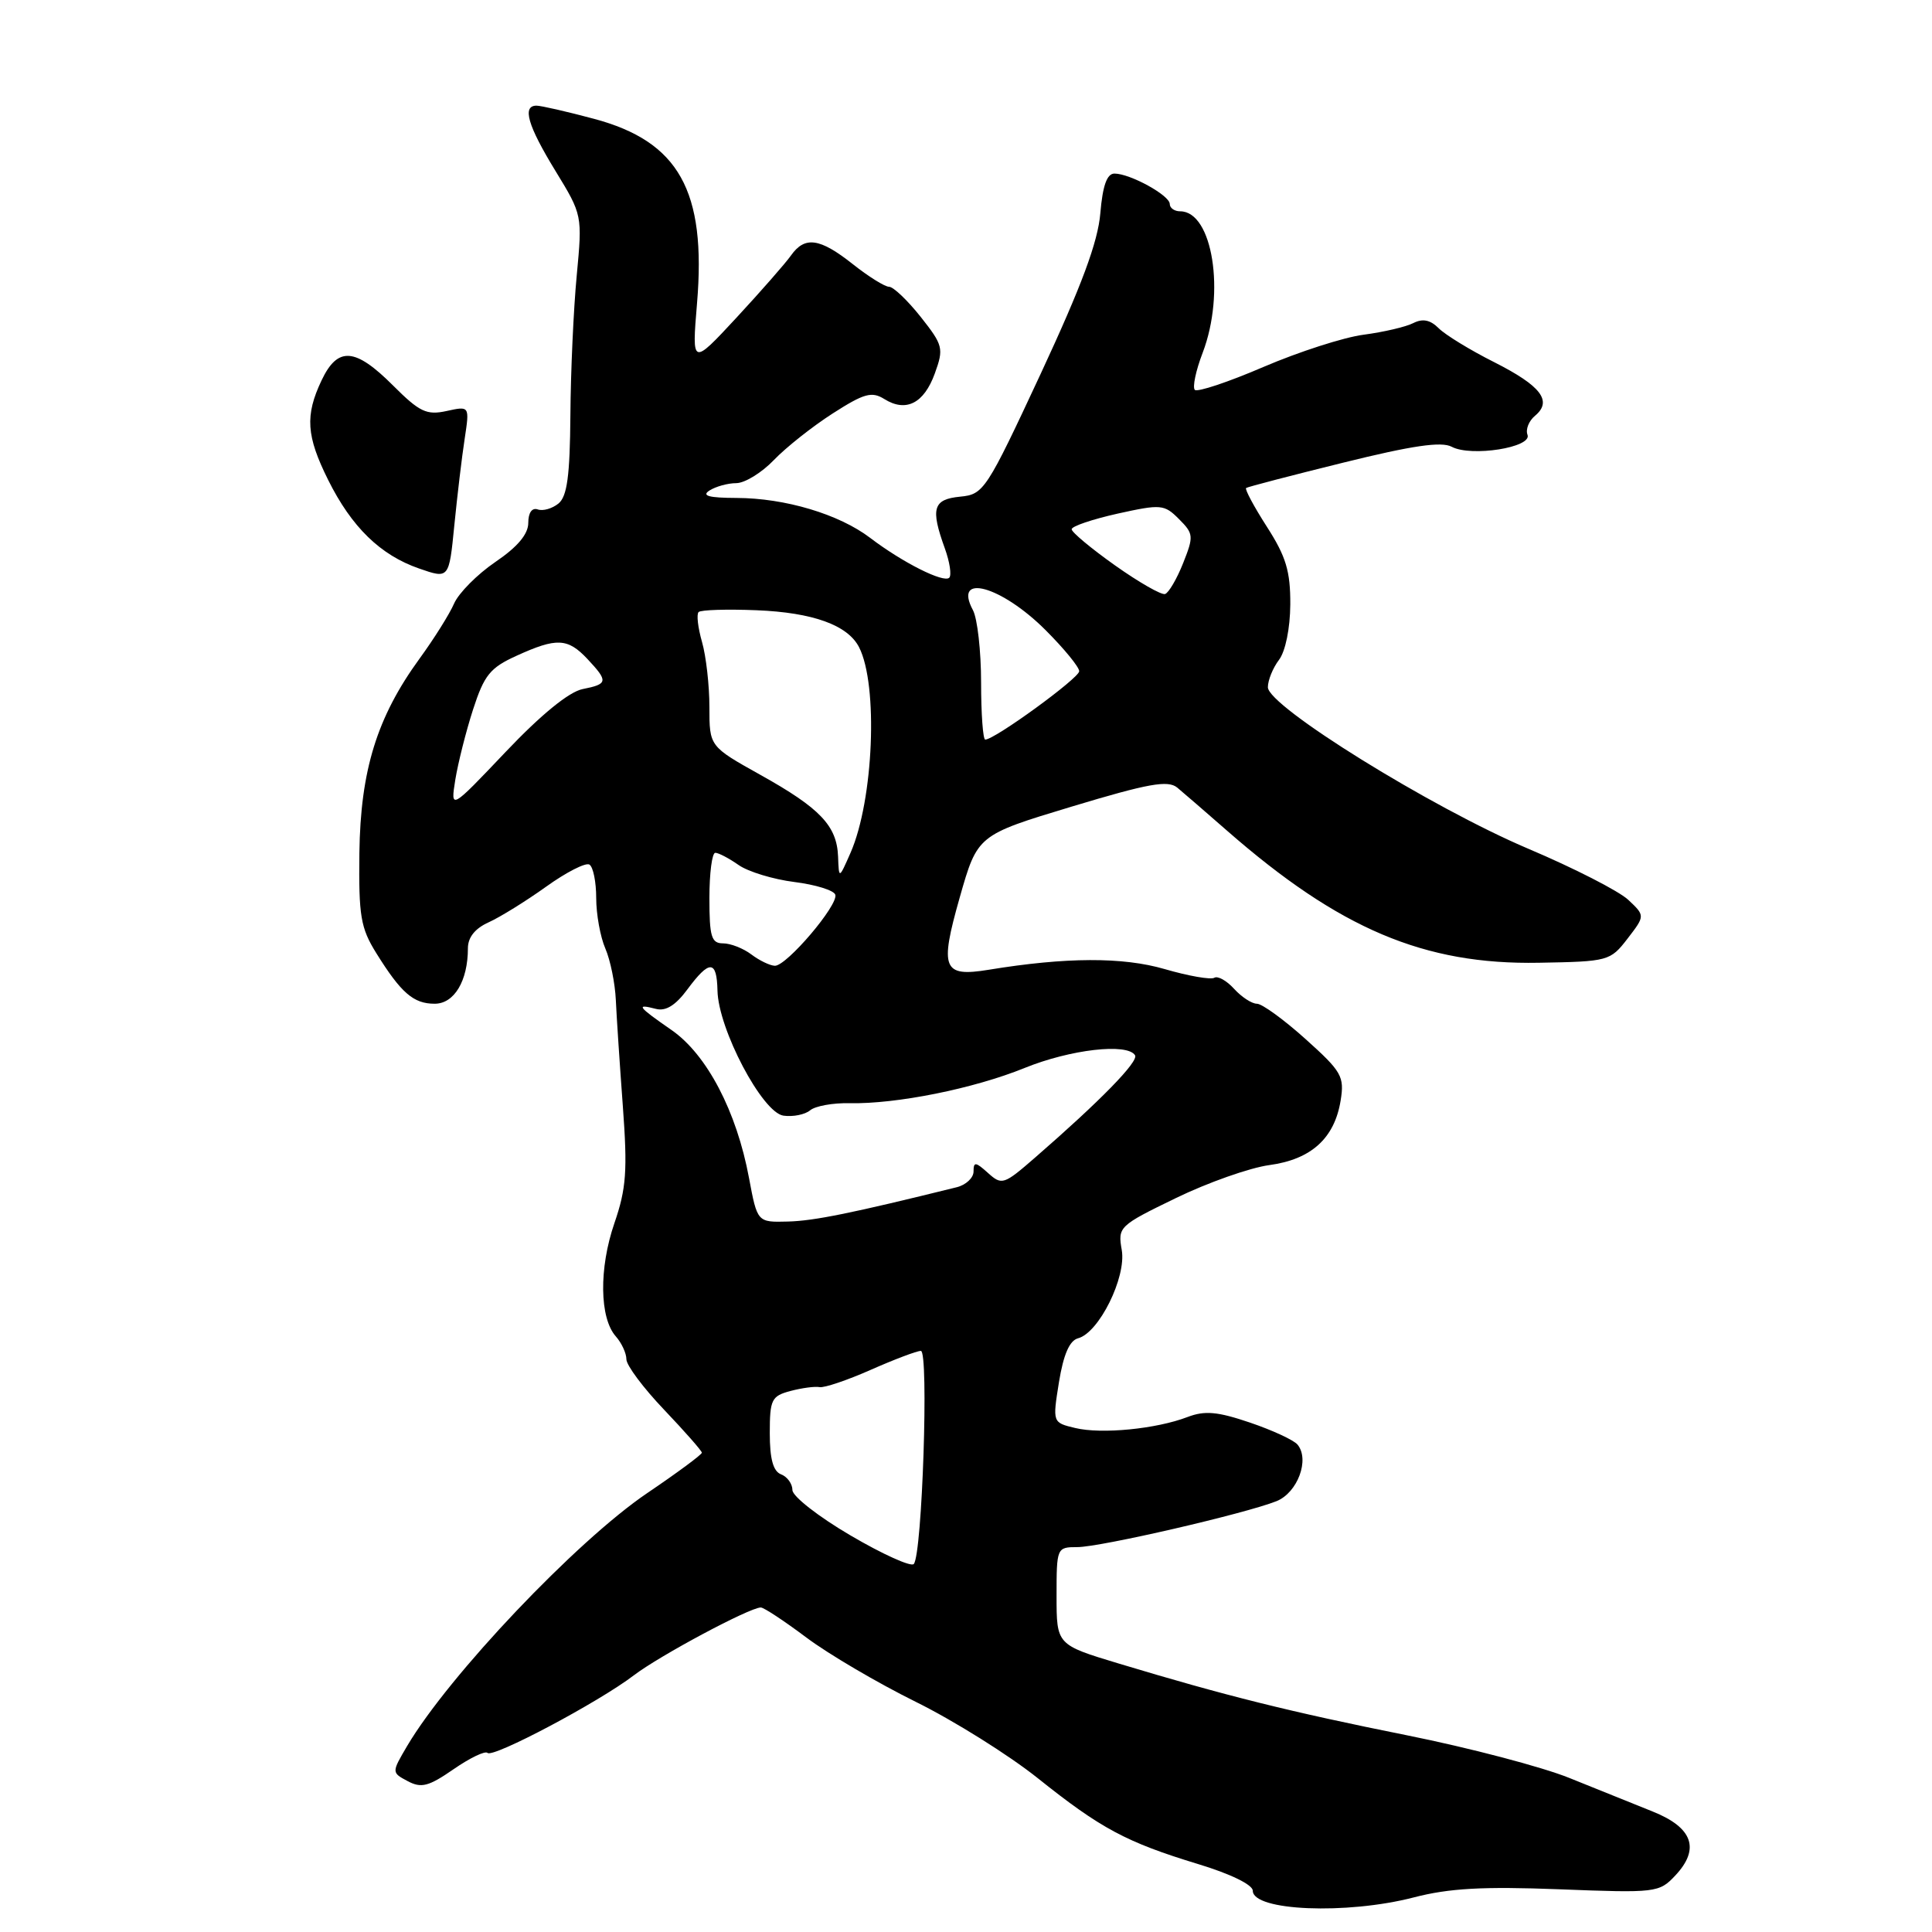 <?xml version="1.0" encoding="UTF-8" standalone="no"?>
<!DOCTYPE svg PUBLIC "-//W3C//DTD SVG 1.1//EN" "http://www.w3.org/Graphics/SVG/1.1/DTD/svg11.dtd" >
<svg xmlns="http://www.w3.org/2000/svg" xmlns:xlink="http://www.w3.org/1999/xlink" version="1.1" viewBox="0 0 256 256">
 <g >
 <path fill="currentColor"
d=" M 187.32 251.42 C 192.01 250.20 196.50 249.95 206.61 250.34 C 219.43 250.84 219.85 250.79 221.98 248.52 C 225.30 244.99 224.31 242.17 219.00 240.04 C 216.53 239.05 211.55 237.05 207.95 235.59 C 204.35 234.13 194.67 231.59 186.45 229.94 C 170.99 226.84 162.40 224.70 148.25 220.43 C 140.00 217.94 140.00 217.94 140.00 211.47 C 140.00 205.08 140.03 205.00 142.75 205.00 C 145.81 205.00 165.02 200.56 169.15 198.91 C 171.94 197.78 173.57 193.40 171.93 191.42 C 171.44 190.82 168.60 189.51 165.63 188.50 C 161.33 187.04 159.64 186.89 157.36 187.76 C 153.21 189.35 145.97 190.06 142.48 189.22 C 139.46 188.50 139.46 188.50 140.32 183.13 C 140.92 179.46 141.72 177.63 142.85 177.33 C 145.62 176.60 149.26 169.25 148.64 165.64 C 148.10 162.57 148.27 162.41 155.79 158.76 C 160.03 156.70 165.61 154.73 168.20 154.38 C 173.74 153.63 176.83 150.83 177.64 145.83 C 178.16 142.64 177.79 141.99 172.99 137.68 C 170.13 135.11 167.23 133.00 166.55 133.00 C 165.87 133.00 164.51 132.11 163.52 131.02 C 162.54 129.94 161.36 129.28 160.90 129.56 C 160.44 129.84 157.49 129.33 154.33 128.41 C 148.77 126.79 141.24 126.82 131.00 128.50 C 124.93 129.49 124.48 128.38 127.16 118.95 C 129.52 110.65 129.52 110.65 142.00 106.88 C 152.17 103.81 154.75 103.35 155.99 104.36 C 156.82 105.05 159.79 107.62 162.59 110.07 C 177.48 123.09 188.70 127.85 203.91 127.57 C 213.12 127.41 213.37 127.34 215.66 124.37 C 217.99 121.34 217.99 121.34 215.75 119.23 C 214.51 118.07 208.55 115.02 202.50 112.46 C 189.62 106.99 168.00 93.58 168.00 91.06 C 168.00 90.14 168.66 88.51 169.47 87.44 C 170.33 86.31 170.95 83.25 170.97 80.09 C 170.99 75.70 170.41 73.75 167.87 69.80 C 166.15 67.12 164.91 64.80 165.12 64.66 C 165.33 64.51 171.12 63.00 178.00 61.30 C 187.13 59.04 191.00 58.47 192.36 59.20 C 194.94 60.57 203.05 59.29 202.40 57.61 C 202.13 56.90 202.58 55.77 203.40 55.09 C 205.74 53.14 204.20 51.13 197.99 47.99 C 194.82 46.40 191.51 44.37 190.64 43.50 C 189.52 42.38 188.52 42.18 187.27 42.81 C 186.30 43.31 183.34 44.00 180.70 44.35 C 178.06 44.69 172.09 46.62 167.42 48.62 C 162.75 50.63 158.66 51.99 158.32 51.66 C 157.99 51.32 158.45 49.11 159.36 46.74 C 162.39 38.80 160.68 28.00 156.38 28.00 C 155.62 28.00 155.00 27.56 155.00 27.03 C 155.00 25.89 149.75 23.00 147.67 23.00 C 146.68 23.00 146.11 24.58 145.80 28.25 C 145.48 32.07 143.32 37.87 137.91 49.50 C 130.69 64.99 130.35 65.51 127.23 65.81 C 123.63 66.16 123.28 67.36 125.19 72.65 C 125.85 74.47 126.11 76.22 125.78 76.55 C 125.05 77.28 119.61 74.55 115.30 71.27 C 111.17 68.13 104.04 66.00 97.59 65.98 C 93.94 65.97 92.92 65.70 94.00 65.00 C 94.83 64.47 96.43 64.02 97.56 64.02 C 98.70 64.01 100.94 62.63 102.54 60.96 C 104.14 59.29 107.65 56.51 110.33 54.79 C 114.49 52.12 115.51 51.84 117.17 52.87 C 120.04 54.67 122.43 53.46 123.87 49.48 C 125.07 46.16 124.97 45.75 121.99 41.98 C 120.25 39.79 118.37 38.00 117.81 38.00 C 117.25 38.00 115.08 36.65 113.00 35.00 C 108.62 31.53 106.64 31.26 104.81 33.85 C 104.09 34.87 100.84 38.58 97.59 42.09 C 91.67 48.47 91.67 48.47 92.36 40.19 C 93.61 25.28 89.95 18.74 78.69 15.74 C 75.11 14.78 71.68 14.00 71.09 14.00 C 69.16 14.00 69.92 16.63 73.59 22.63 C 77.17 28.48 77.17 28.52 76.42 36.50 C 76.00 40.90 75.62 49.22 75.58 55.00 C 75.52 63.05 75.15 65.78 74.00 66.72 C 73.17 67.39 71.94 67.75 71.25 67.50 C 70.49 67.24 70.00 67.94 70.00 69.28 C 70.00 70.78 68.58 72.47 65.63 74.47 C 63.24 76.10 60.78 78.58 60.17 79.97 C 59.57 81.36 57.51 84.64 55.60 87.26 C 49.95 95.02 47.77 102.07 47.62 113.00 C 47.52 121.36 47.78 122.95 49.85 126.28 C 53.15 131.58 54.78 133.00 57.60 133.00 C 60.19 133.00 62.00 129.97 62.00 125.65 C 62.00 124.20 62.95 123.02 64.75 122.21 C 66.26 121.53 69.68 119.41 72.35 117.50 C 75.02 115.58 77.61 114.26 78.10 114.56 C 78.60 114.87 79.00 116.86 79.00 118.99 C 79.00 121.13 79.54 124.14 80.21 125.68 C 80.88 127.23 81.50 130.30 81.60 132.50 C 81.70 134.70 82.12 141.04 82.53 146.58 C 83.16 155.13 82.99 157.49 81.41 162.08 C 79.35 168.07 79.44 174.65 81.60 177.08 C 82.37 177.95 83.00 179.31 83.00 180.11 C 83.00 180.91 85.25 183.92 88.00 186.80 C 90.75 189.69 93.00 192.25 93.00 192.49 C 93.00 192.74 89.74 195.15 85.75 197.85 C 76.35 204.22 59.46 222.03 53.95 231.35 C 51.88 234.87 51.88 234.87 54.02 236.01 C 55.82 236.97 56.79 236.72 60.10 234.43 C 62.27 232.93 64.29 231.96 64.60 232.27 C 65.31 232.98 79.33 225.55 84.00 221.98 C 87.44 219.36 99.34 213.00 100.81 213.00 C 101.22 213.00 103.94 214.80 106.86 216.99 C 109.78 219.18 116.30 223.01 121.34 225.50 C 126.38 227.99 133.65 232.54 137.50 235.61 C 145.88 242.31 149.24 244.10 158.76 247.00 C 163.03 248.29 166.00 249.74 166.00 250.53 C 166.00 253.21 178.42 253.72 187.32 251.42 Z  M 61.57 58.15 C 62.23 53.79 62.23 53.79 59.18 54.46 C 56.53 55.04 55.60 54.60 52.07 51.07 C 47.05 46.05 44.75 45.89 42.61 50.40 C 40.40 55.06 40.58 57.77 43.49 63.61 C 46.60 69.85 50.40 73.55 55.53 75.33 C 59.50 76.71 59.50 76.71 60.20 69.61 C 60.59 65.70 61.20 60.54 61.57 58.15 Z  M 112.71 203.46 C 108.47 200.98 105.00 198.27 105.00 197.44 C 105.00 196.62 104.33 195.68 103.50 195.36 C 102.45 194.96 102.00 193.32 102.00 189.91 C 102.00 185.44 102.23 184.98 104.75 184.31 C 106.26 183.91 108.00 183.68 108.60 183.80 C 109.21 183.92 112.26 182.89 115.38 181.51 C 118.50 180.13 121.49 179.00 122.02 179.00 C 123.09 179.00 122.20 206.00 121.08 207.24 C 120.72 207.65 116.95 205.95 112.71 203.46 Z  M 99.25 156.10 C 97.61 147.27 93.67 139.74 88.99 136.49 C 84.49 133.37 84.19 132.98 86.90 133.68 C 88.21 134.03 89.52 133.22 91.09 131.09 C 94.01 127.15 94.98 127.19 95.07 131.25 C 95.17 136.35 101.01 147.43 103.81 147.83 C 105.07 148.01 106.67 147.69 107.35 147.12 C 108.04 146.55 110.37 146.13 112.55 146.18 C 118.78 146.31 129.03 144.25 135.77 141.51 C 141.84 139.05 149.38 138.18 150.40 139.83 C 150.90 140.65 145.78 145.89 137.16 153.38 C 133.01 156.99 132.75 157.08 130.91 155.42 C 129.27 153.94 129.00 153.91 129.00 155.23 C 129.00 156.07 127.99 157.02 126.75 157.32 C 112.89 160.75 107.88 161.77 104.42 161.86 C 100.35 161.97 100.35 161.97 99.25 156.10 Z  M 99.56 126.47 C 98.49 125.66 96.80 125.00 95.81 125.00 C 94.26 125.00 94.00 124.12 94.00 119.00 C 94.00 115.70 94.35 113.00 94.78 113.00 C 95.21 113.00 96.60 113.73 97.87 114.62 C 99.14 115.51 102.47 116.52 105.26 116.87 C 108.05 117.22 110.49 117.97 110.68 118.55 C 111.13 119.89 104.23 128.01 102.67 127.97 C 102.03 127.95 100.63 127.28 99.56 126.47 Z  M 111.05 113.50 C 110.89 109.42 108.68 107.09 100.75 102.67 C 94.00 98.90 94.00 98.90 94.00 93.69 C 94.00 90.83 93.56 86.94 93.02 85.06 C 92.48 83.17 92.27 81.39 92.57 81.10 C 92.86 80.81 96.32 80.70 100.24 80.86 C 107.72 81.16 112.33 82.83 113.83 85.76 C 116.39 90.76 115.76 106.02 112.70 113.00 C 111.16 116.50 111.16 116.50 111.05 113.50 Z  M 60.33 103.32 C 60.69 101.11 61.74 96.93 62.68 94.02 C 64.16 89.45 64.94 88.48 68.45 86.89 C 73.76 84.47 75.22 84.54 77.83 87.31 C 80.62 90.29 80.57 90.64 77.19 91.31 C 75.40 91.67 71.69 94.69 67.03 99.60 C 59.69 107.33 59.69 107.33 60.33 103.32 Z  M 130.00 90.43 C 130.00 86.27 129.51 81.96 128.92 80.85 C 126.24 75.85 132.68 77.62 138.56 83.51 C 141.00 85.95 143.00 88.39 143.00 88.94 C 143.00 89.85 131.81 98.00 130.55 98.00 C 130.25 98.00 130.00 94.60 130.00 90.43 Z  M 147.75 74.92 C 144.59 72.68 142.00 70.52 142.00 70.13 C 142.00 69.73 144.74 68.81 148.08 68.06 C 153.84 66.79 154.27 66.82 156.22 68.78 C 158.16 70.72 158.19 71.05 156.77 74.62 C 155.94 76.71 154.86 78.55 154.38 78.71 C 153.90 78.87 150.91 77.16 147.75 74.92 Z "/>
</g>
</svg>